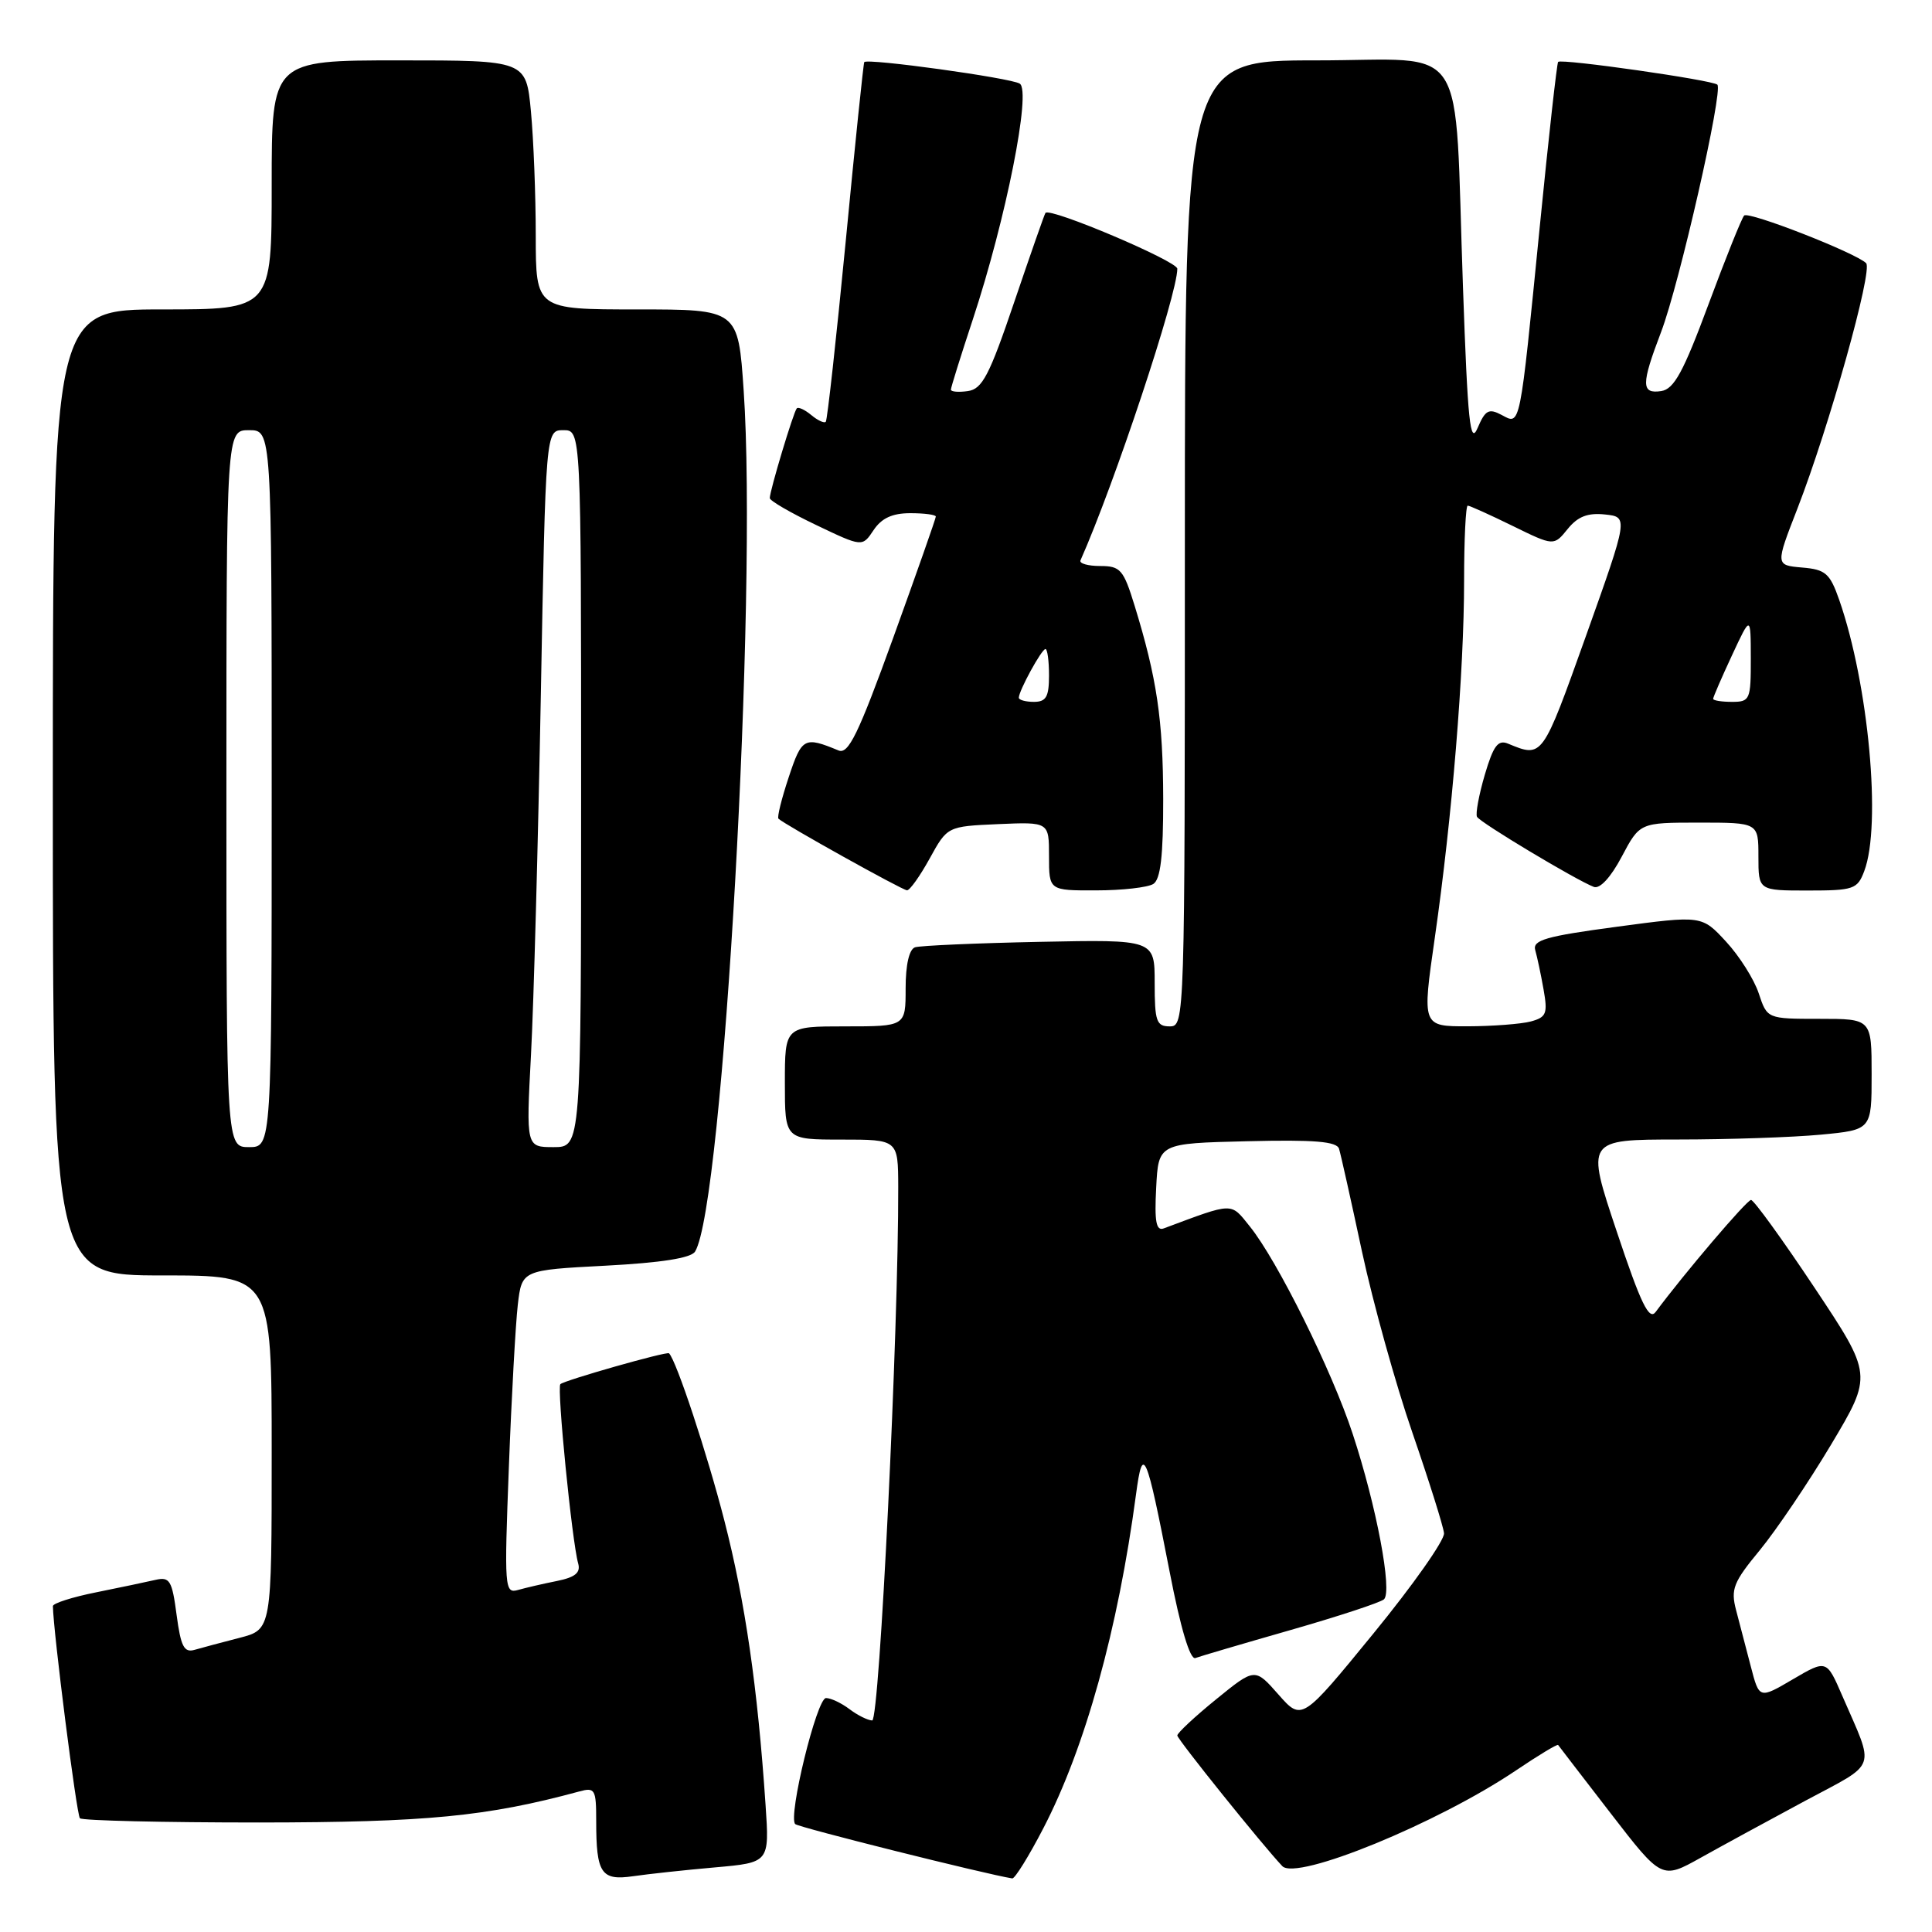 <?xml version="1.0" encoding="UTF-8" standalone="no"?>
<!DOCTYPE svg PUBLIC "-//W3C//DTD SVG 1.1//EN" "http://www.w3.org/Graphics/SVG/1.1/DTD/svg11.dtd" >
<svg xmlns="http://www.w3.org/2000/svg" xmlns:xlink="http://www.w3.org/1999/xlink" version="1.1" viewBox="0 0 256 256">
 <g >
 <path fill="currentColor"
d=" M 94.73 247.44 C 101.96 246.80 101.96 246.80 101.44 239.15 C 100.39 223.59 98.74 212.22 95.98 201.48 C 93.72 192.67 89.63 180.30 88.65 179.32 C 88.37 179.03 74.77 182.90 74.25 183.41 C 73.77 183.89 75.79 204.27 76.61 207.16 C 76.96 208.39 76.22 209.00 73.79 209.49 C 71.98 209.85 69.66 210.39 68.64 210.68 C 66.86 211.18 66.81 210.47 67.43 194.35 C 67.78 185.08 68.32 175.43 68.61 172.90 C 69.15 168.29 69.15 168.29 80.23 167.71 C 87.63 167.32 91.57 166.70 92.10 165.84 C 95.83 159.81 100.40 78.87 98.54 51.75 C 97.81 41.00 97.81 41.00 84.40 41.00 C 71.00 41.00 71.00 41.00 70.99 31.25 C 70.99 25.89 70.70 18.46 70.35 14.75 C 69.71 8.00 69.71 8.00 52.86 8.00 C 36.00 8.00 36.00 8.00 36.00 24.50 C 36.00 41.00 36.00 41.00 21.50 41.00 C 7.00 41.00 7.00 41.00 7.00 105.00 C 7.00 169.00 7.00 169.00 21.50 169.00 C 36.00 169.00 36.00 169.00 36.00 192.46 C 36.00 215.92 36.00 215.92 31.75 217.02 C 29.41 217.62 26.73 218.34 25.79 218.61 C 24.39 219.02 23.96 218.18 23.40 213.98 C 22.80 209.42 22.49 208.91 20.61 209.34 C 19.45 209.61 15.91 210.35 12.75 210.99 C 9.59 211.62 7.00 212.45 7.01 212.82 C 7.06 216.21 10.15 240.49 10.59 240.93 C 10.91 241.24 21.59 241.49 34.33 241.49 C 56.52 241.47 64.50 240.70 76.75 237.38 C 78.84 236.81 79.00 237.08 79.00 241.30 C 79.00 248.24 79.65 249.22 83.88 248.61 C 85.87 248.32 90.75 247.79 94.73 247.44 Z  M 138.25 242.25 C 143.79 231.57 148.15 215.86 150.53 198.00 C 151.43 191.26 151.88 192.30 154.99 208.30 C 156.43 215.75 157.69 219.95 158.39 219.70 C 159.00 219.47 164.68 217.80 171.00 215.99 C 177.32 214.18 182.89 212.35 183.38 211.92 C 184.53 210.90 182.38 199.52 179.24 190.00 C 176.47 181.58 169.26 167.04 165.61 162.51 C 163.02 159.29 163.56 159.28 154.20 162.77 C 153.20 163.14 152.96 161.88 153.20 157.38 C 153.50 151.50 153.50 151.50 165.27 151.22 C 174.17 151.00 177.13 151.25 177.43 152.22 C 177.65 152.92 179.02 159.05 180.47 165.84 C 181.93 172.62 184.93 183.42 187.15 189.84 C 189.36 196.25 191.25 202.25 191.34 203.16 C 191.43 204.07 187.22 210.05 182.00 216.43 C 172.50 228.05 172.50 228.05 169.39 224.52 C 166.28 220.99 166.28 220.99 161.14 225.17 C 158.31 227.47 156.00 229.63 156.00 229.96 C 156.00 230.46 167.31 244.53 169.91 247.27 C 171.79 249.25 190.48 241.60 200.89 234.58 C 203.85 232.58 206.36 231.07 206.46 231.22 C 206.57 231.38 209.70 235.45 213.42 240.27 C 220.19 249.04 220.19 249.04 225.35 246.16 C 228.18 244.58 234.42 241.18 239.21 238.61 C 248.91 233.41 248.45 234.71 244.11 224.70 C 242.03 219.90 242.03 219.90 237.57 222.51 C 233.11 225.13 233.11 225.13 231.99 220.81 C 231.38 218.44 230.50 215.08 230.04 213.35 C 229.31 210.57 229.68 209.65 233.18 205.41 C 235.35 202.77 239.61 196.47 242.64 191.40 C 248.13 182.19 248.13 182.19 240.41 170.59 C 236.17 164.22 232.39 159.00 232.02 159.00 C 231.46 159.00 223.16 168.75 219.39 173.83 C 218.52 175.02 217.44 172.81 214.22 163.16 C 210.15 151.00 210.15 151.00 222.32 150.99 C 229.02 150.99 237.54 150.70 241.25 150.35 C 248.00 149.71 248.00 149.71 248.00 142.36 C 248.00 135.00 248.00 135.00 241.08 135.00 C 234.16 135.00 234.16 135.00 233.04 131.62 C 232.43 129.77 230.48 126.68 228.71 124.77 C 225.50 121.29 225.50 121.29 214.23 122.80 C 204.81 124.06 203.04 124.57 203.43 125.91 C 203.68 126.78 204.18 129.12 204.53 131.11 C 205.10 134.31 204.90 134.79 202.84 135.35 C 201.55 135.69 197.78 135.98 194.47 135.99 C 188.43 136.00 188.43 136.00 190.12 124.25 C 192.41 108.33 194.00 88.97 194.00 76.95 C 194.00 71.48 194.22 67.00 194.48 67.00 C 194.74 67.00 197.42 68.21 200.42 69.68 C 205.89 72.36 205.89 72.36 207.72 70.10 C 209.06 68.44 210.38 67.93 212.66 68.17 C 215.77 68.50 215.77 68.50 210.14 84.29 C 204.34 100.51 204.41 100.43 199.83 98.54 C 198.49 97.98 197.88 98.81 196.74 102.67 C 195.96 105.33 195.50 107.83 195.71 108.23 C 196.11 108.99 208.82 116.61 211.19 117.52 C 211.99 117.82 213.43 116.27 214.89 113.51 C 217.28 109.00 217.28 109.00 225.14 109.00 C 233.00 109.00 233.00 109.00 233.00 113.50 C 233.00 118.00 233.00 118.00 239.52 118.00 C 245.61 118.00 246.12 117.83 247.02 115.43 C 249.33 109.37 247.60 90.67 243.71 79.50 C 242.47 75.96 241.90 75.46 238.78 75.20 C 235.25 74.89 235.25 74.89 238.16 67.41 C 242.36 56.59 248.19 35.79 247.27 34.87 C 245.91 33.51 231.71 27.96 231.11 28.56 C 230.80 28.87 228.67 34.16 226.39 40.31 C 223.05 49.31 221.82 51.56 220.12 51.82 C 217.45 52.22 217.45 50.95 220.10 44.00 C 222.52 37.66 228.35 12.02 227.56 11.22 C 226.94 10.61 206.92 7.75 206.46 8.20 C 206.30 8.37 205.20 18.18 204.03 30.00 C 201.34 57.07 201.49 56.33 198.97 54.98 C 197.27 54.08 196.81 54.33 195.79 56.71 C 194.80 59.04 194.48 55.95 193.85 38.00 C 192.66 4.55 194.89 8.00 174.44 8.00 C 157.00 8.00 157.00 8.00 157.00 72.00 C 157.00 135.33 156.98 136.00 155.00 136.00 C 153.23 136.00 153.00 135.33 153.00 130.24 C 153.00 124.49 153.00 124.49 137.75 124.80 C 129.36 124.97 121.94 125.30 121.25 125.52 C 120.47 125.78 120.00 127.83 120.00 130.97 C 120.00 136.00 120.00 136.00 112.00 136.00 C 104.00 136.00 104.00 136.00 104.00 143.50 C 104.00 151.00 104.00 151.00 111.50 151.00 C 119.00 151.00 119.00 151.00 119.02 157.25 C 119.07 176.18 116.54 228.00 115.57 227.97 C 114.98 227.95 113.63 227.28 112.56 226.47 C 111.49 225.66 110.09 225.00 109.45 225.00 C 108.23 225.00 104.39 240.72 105.37 241.70 C 105.79 242.13 130.60 248.34 134.13 248.90 C 134.47 248.95 136.33 245.96 138.25 242.25 Z  M 123.19 113.75 C 125.53 109.50 125.53 109.50 132.27 109.20 C 139.00 108.91 139.00 108.91 139.00 113.45 C 139.00 118.00 139.00 118.00 145.25 117.98 C 148.69 117.98 152.09 117.59 152.82 117.13 C 153.78 116.52 154.14 113.43 154.13 105.87 C 154.11 95.37 153.30 89.88 150.34 80.25 C 148.87 75.47 148.46 75.00 145.78 75.00 C 144.16 75.00 142.98 74.66 143.17 74.25 C 147.67 64.12 156.00 39.04 156.00 35.61 C 156.00 34.60 139.11 27.44 138.53 28.21 C 138.40 28.37 136.55 33.67 134.40 40.00 C 131.10 49.74 130.16 51.55 128.25 51.82 C 127.01 52.00 126.00 51.91 126.00 51.63 C 126.00 51.34 127.31 47.15 128.91 42.31 C 133.29 29.04 136.68 12.04 135.12 11.08 C 133.90 10.32 114.90 7.69 114.52 8.23 C 114.41 8.38 113.30 19.07 112.06 32.00 C 110.81 44.93 109.62 55.68 109.42 55.89 C 109.22 56.11 108.35 55.71 107.50 55.00 C 106.65 54.29 105.78 53.89 105.58 54.11 C 105.15 54.55 102.00 65.03 102.00 66.00 C 102.00 66.35 104.76 67.95 108.13 69.56 C 114.26 72.49 114.26 72.49 115.75 70.25 C 116.81 68.66 118.23 68.00 120.62 68.00 C 122.48 68.00 124.00 68.20 124.00 68.45 C 124.00 68.70 121.46 75.92 118.36 84.50 C 113.73 97.29 112.42 99.98 111.11 99.44 C 106.57 97.56 106.25 97.73 104.51 102.98 C 103.57 105.81 102.95 108.29 103.15 108.48 C 103.89 109.22 119.54 117.94 120.18 117.97 C 120.55 117.99 121.90 116.09 123.19 113.75 Z  M 30.00 104.50 C 30.00 57.00 30.00 57.00 33.00 57.00 C 36.00 57.00 36.00 57.00 36.00 104.50 C 36.00 152.00 36.00 152.00 33.00 152.00 C 30.00 152.00 30.00 152.00 30.00 104.50 Z  M 70.36 139.75 C 70.72 133.01 71.30 111.64 71.66 92.25 C 72.31 57.00 72.31 57.00 74.65 57.00 C 77.00 57.00 77.00 57.00 77.00 104.50 C 77.00 152.00 77.00 152.00 73.35 152.00 C 69.71 152.00 69.71 152.00 70.36 139.75 Z  M 227.00 92.60 C 227.00 92.38 228.12 89.79 229.49 86.85 C 231.98 81.50 231.98 81.50 231.99 87.25 C 232.00 92.72 231.88 93.00 229.50 93.00 C 228.12 93.00 227.00 92.82 227.00 92.60 Z  M 135.00 92.45 C 135.00 91.53 138.02 86.00 138.53 86.00 C 138.79 86.00 139.00 87.58 139.00 89.50 C 139.00 92.33 138.62 93.00 137.00 93.00 C 135.90 93.00 135.00 92.75 135.00 92.45 Z "/>
</g>
</svg>
